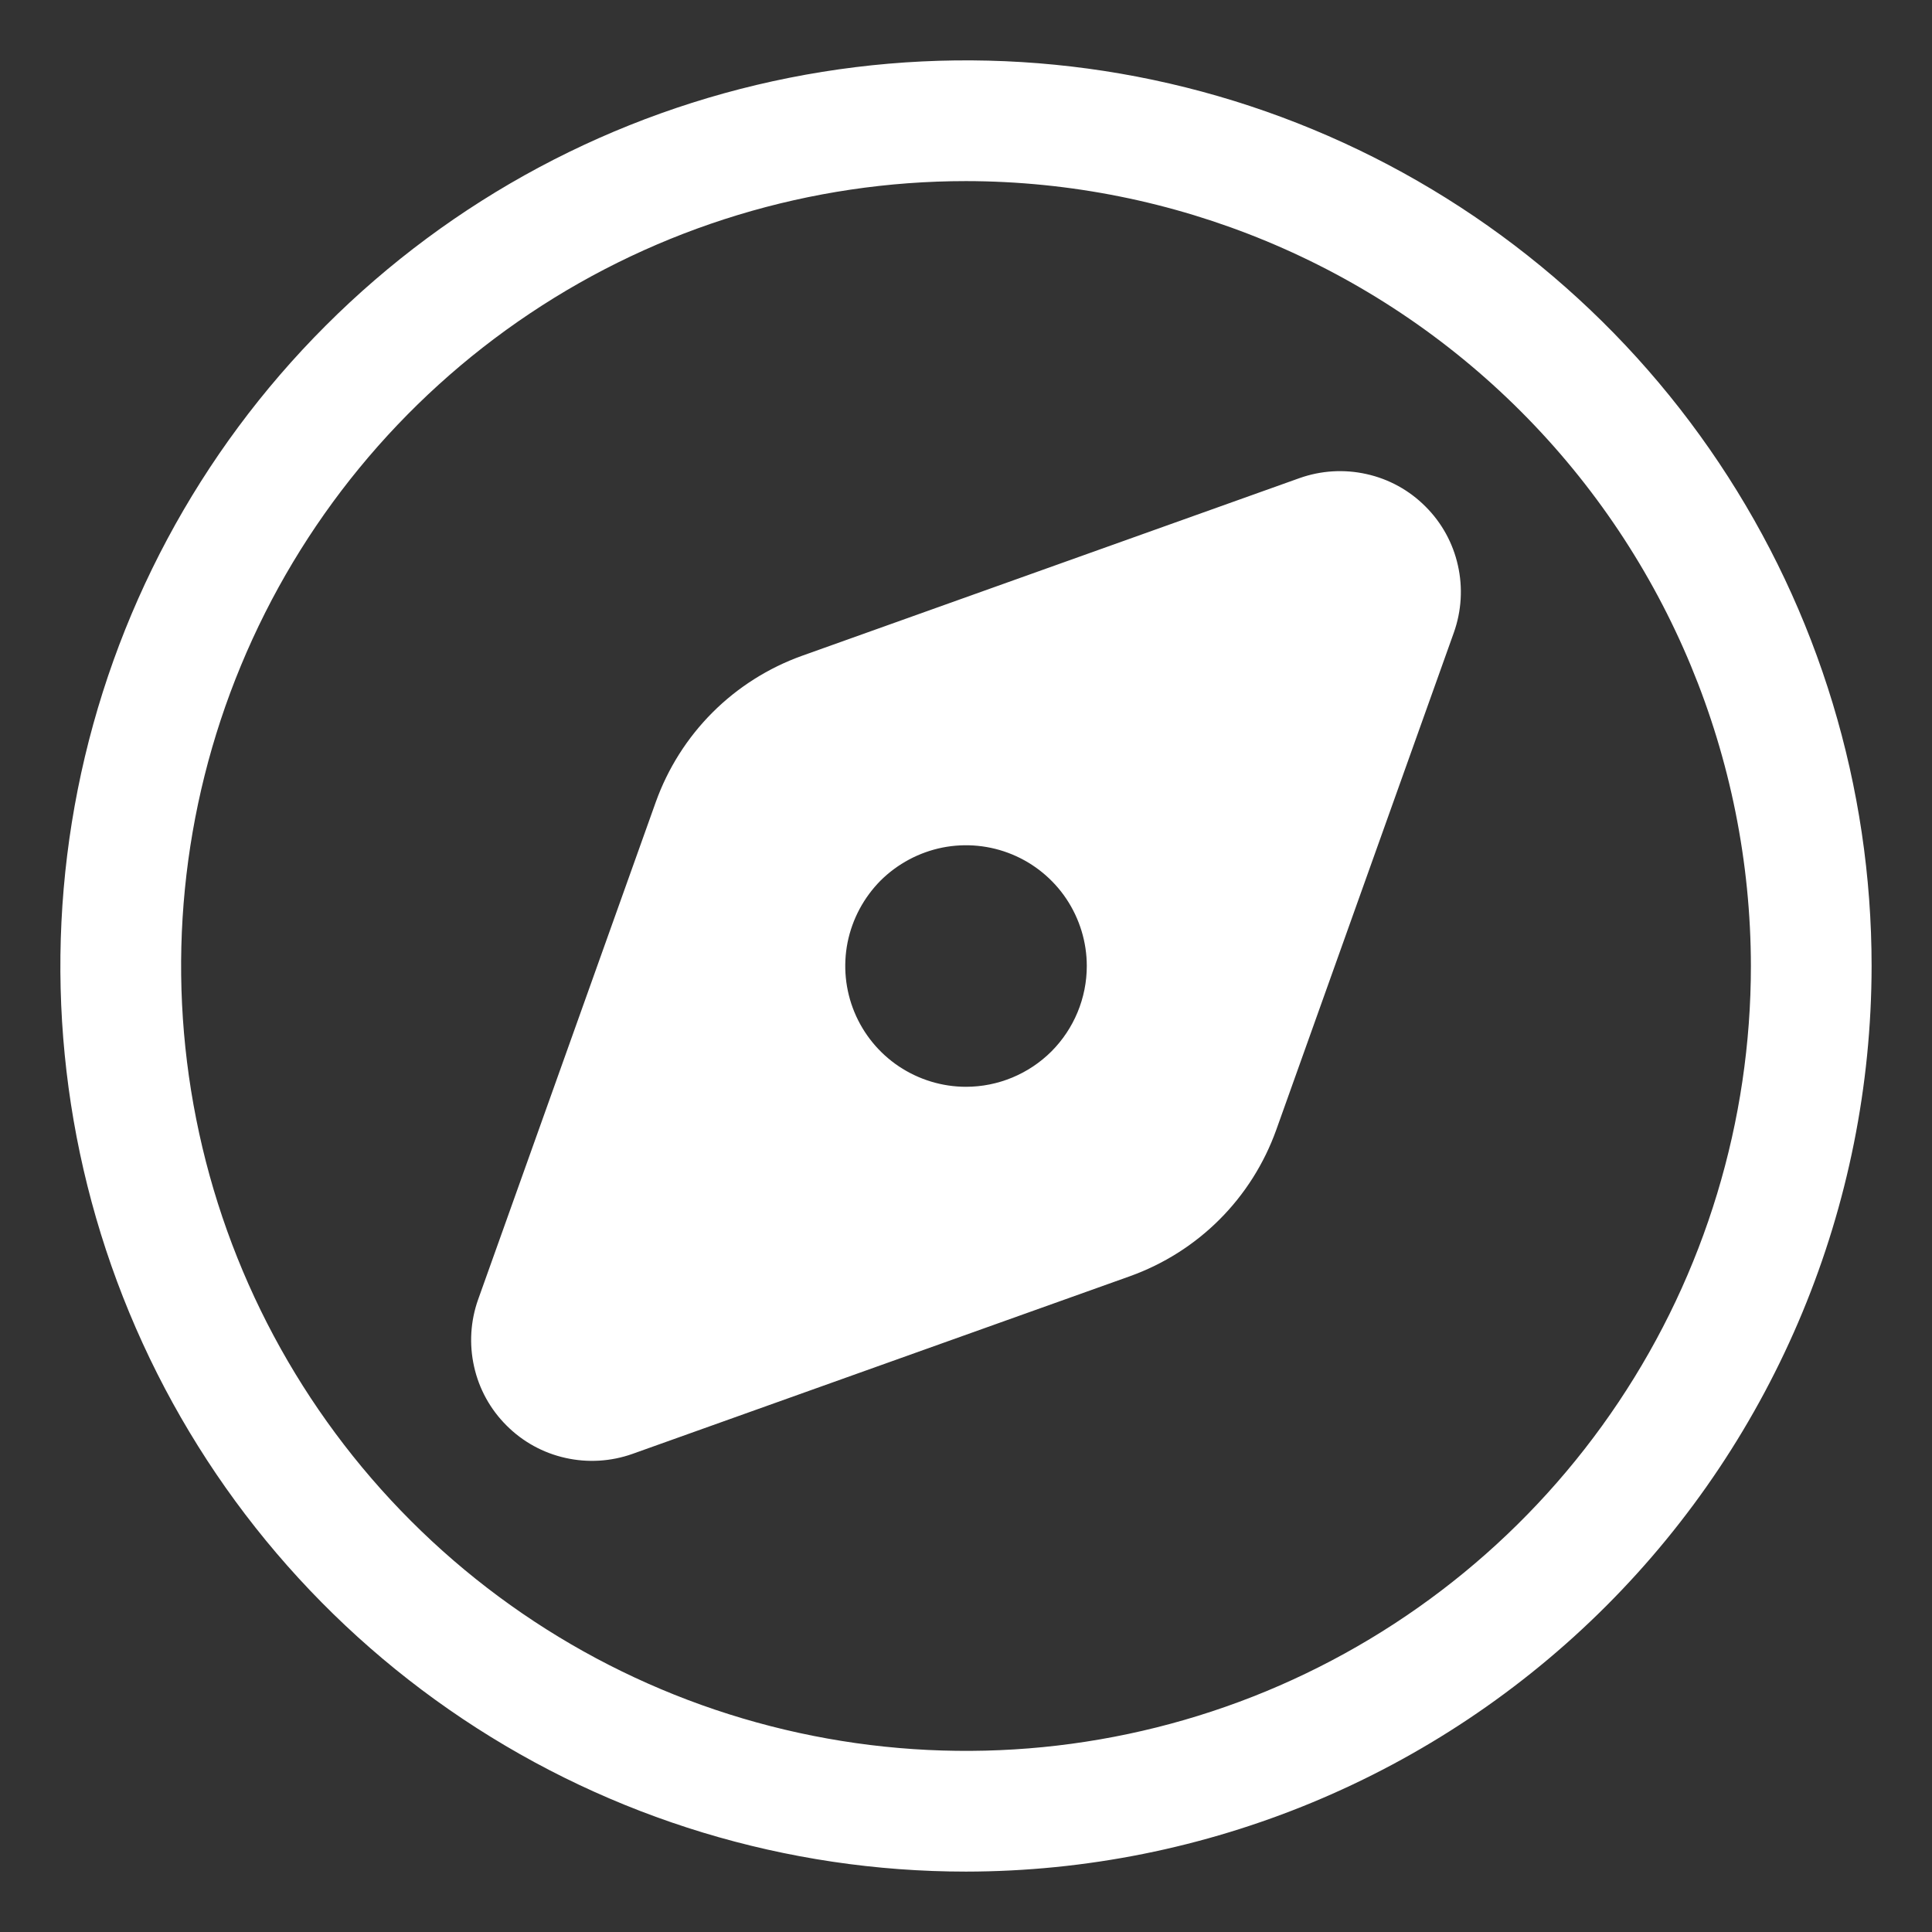 <svg width="23" height="23" viewBox="0 0 23 23" fill="none" xmlns="http://www.w3.org/2000/svg">
<rect x="0" y="0" width="23" height="23" fill="#333333" stroke="none"/>
<path d="M11.5 22.281C9.368 22.281 7.283 21.649 5.51 20.464C3.737 19.28 2.355 17.596 1.539 15.626C0.723 13.656 0.51 11.488 0.926 9.397C1.342 7.305 2.369 5.384 3.877 3.877C5.384 2.369 7.305 1.342 9.397 0.926C11.488 0.51 13.656 0.723 15.626 1.539C17.596 2.355 19.28 3.737 20.464 5.51C21.649 7.283 22.281 9.368 22.281 11.5C22.278 14.358 21.141 17.099 19.12 19.12C17.099 21.141 14.358 22.278 11.5 22.281ZM11.5 2.156C9.652 2.156 7.845 2.704 6.309 3.731C4.772 4.758 3.575 6.217 2.868 7.924C2.16 9.632 1.975 11.51 2.336 13.323C2.696 15.135 3.586 16.8 4.893 18.107C6.2 19.414 7.865 20.304 9.677 20.664C11.49 21.025 13.368 20.84 15.076 20.133C16.783 19.425 18.242 18.228 19.269 16.691C20.296 15.155 20.844 13.348 20.844 11.5C20.841 9.023 19.856 6.648 18.104 4.896C16.352 3.144 13.977 2.159 11.5 2.156ZM15.47 5.692L9.548 7.807C9.147 7.951 8.783 8.181 8.482 8.482C8.181 8.783 7.951 9.147 7.807 9.548L5.692 15.47C5.601 15.726 5.584 16.003 5.644 16.269C5.703 16.535 5.837 16.778 6.03 16.97C6.222 17.163 6.465 17.297 6.731 17.356C6.997 17.416 7.274 17.399 7.53 17.308L13.452 15.193C13.853 15.049 14.217 14.819 14.518 14.518C14.819 14.217 15.049 13.853 15.193 13.452L17.308 7.53C17.399 7.273 17.416 6.996 17.356 6.731C17.297 6.465 17.163 6.222 16.97 6.03C16.778 5.837 16.535 5.703 16.269 5.644C16.003 5.584 15.726 5.601 15.47 5.692ZM11.5 12.938C11.216 12.938 10.938 12.853 10.701 12.695C10.465 12.537 10.281 12.313 10.172 12.05C10.063 11.787 10.035 11.498 10.09 11.22C10.146 10.941 10.283 10.685 10.483 10.483C10.685 10.283 10.941 10.146 11.22 10.09C11.498 10.035 11.787 10.063 12.05 10.172C12.313 10.281 12.537 10.465 12.695 10.701C12.853 10.938 12.938 11.216 12.938 11.5C12.938 11.881 12.786 12.247 12.517 12.517C12.247 12.786 11.881 12.938 11.5 12.938Z" fill="white"/>
</svg>
